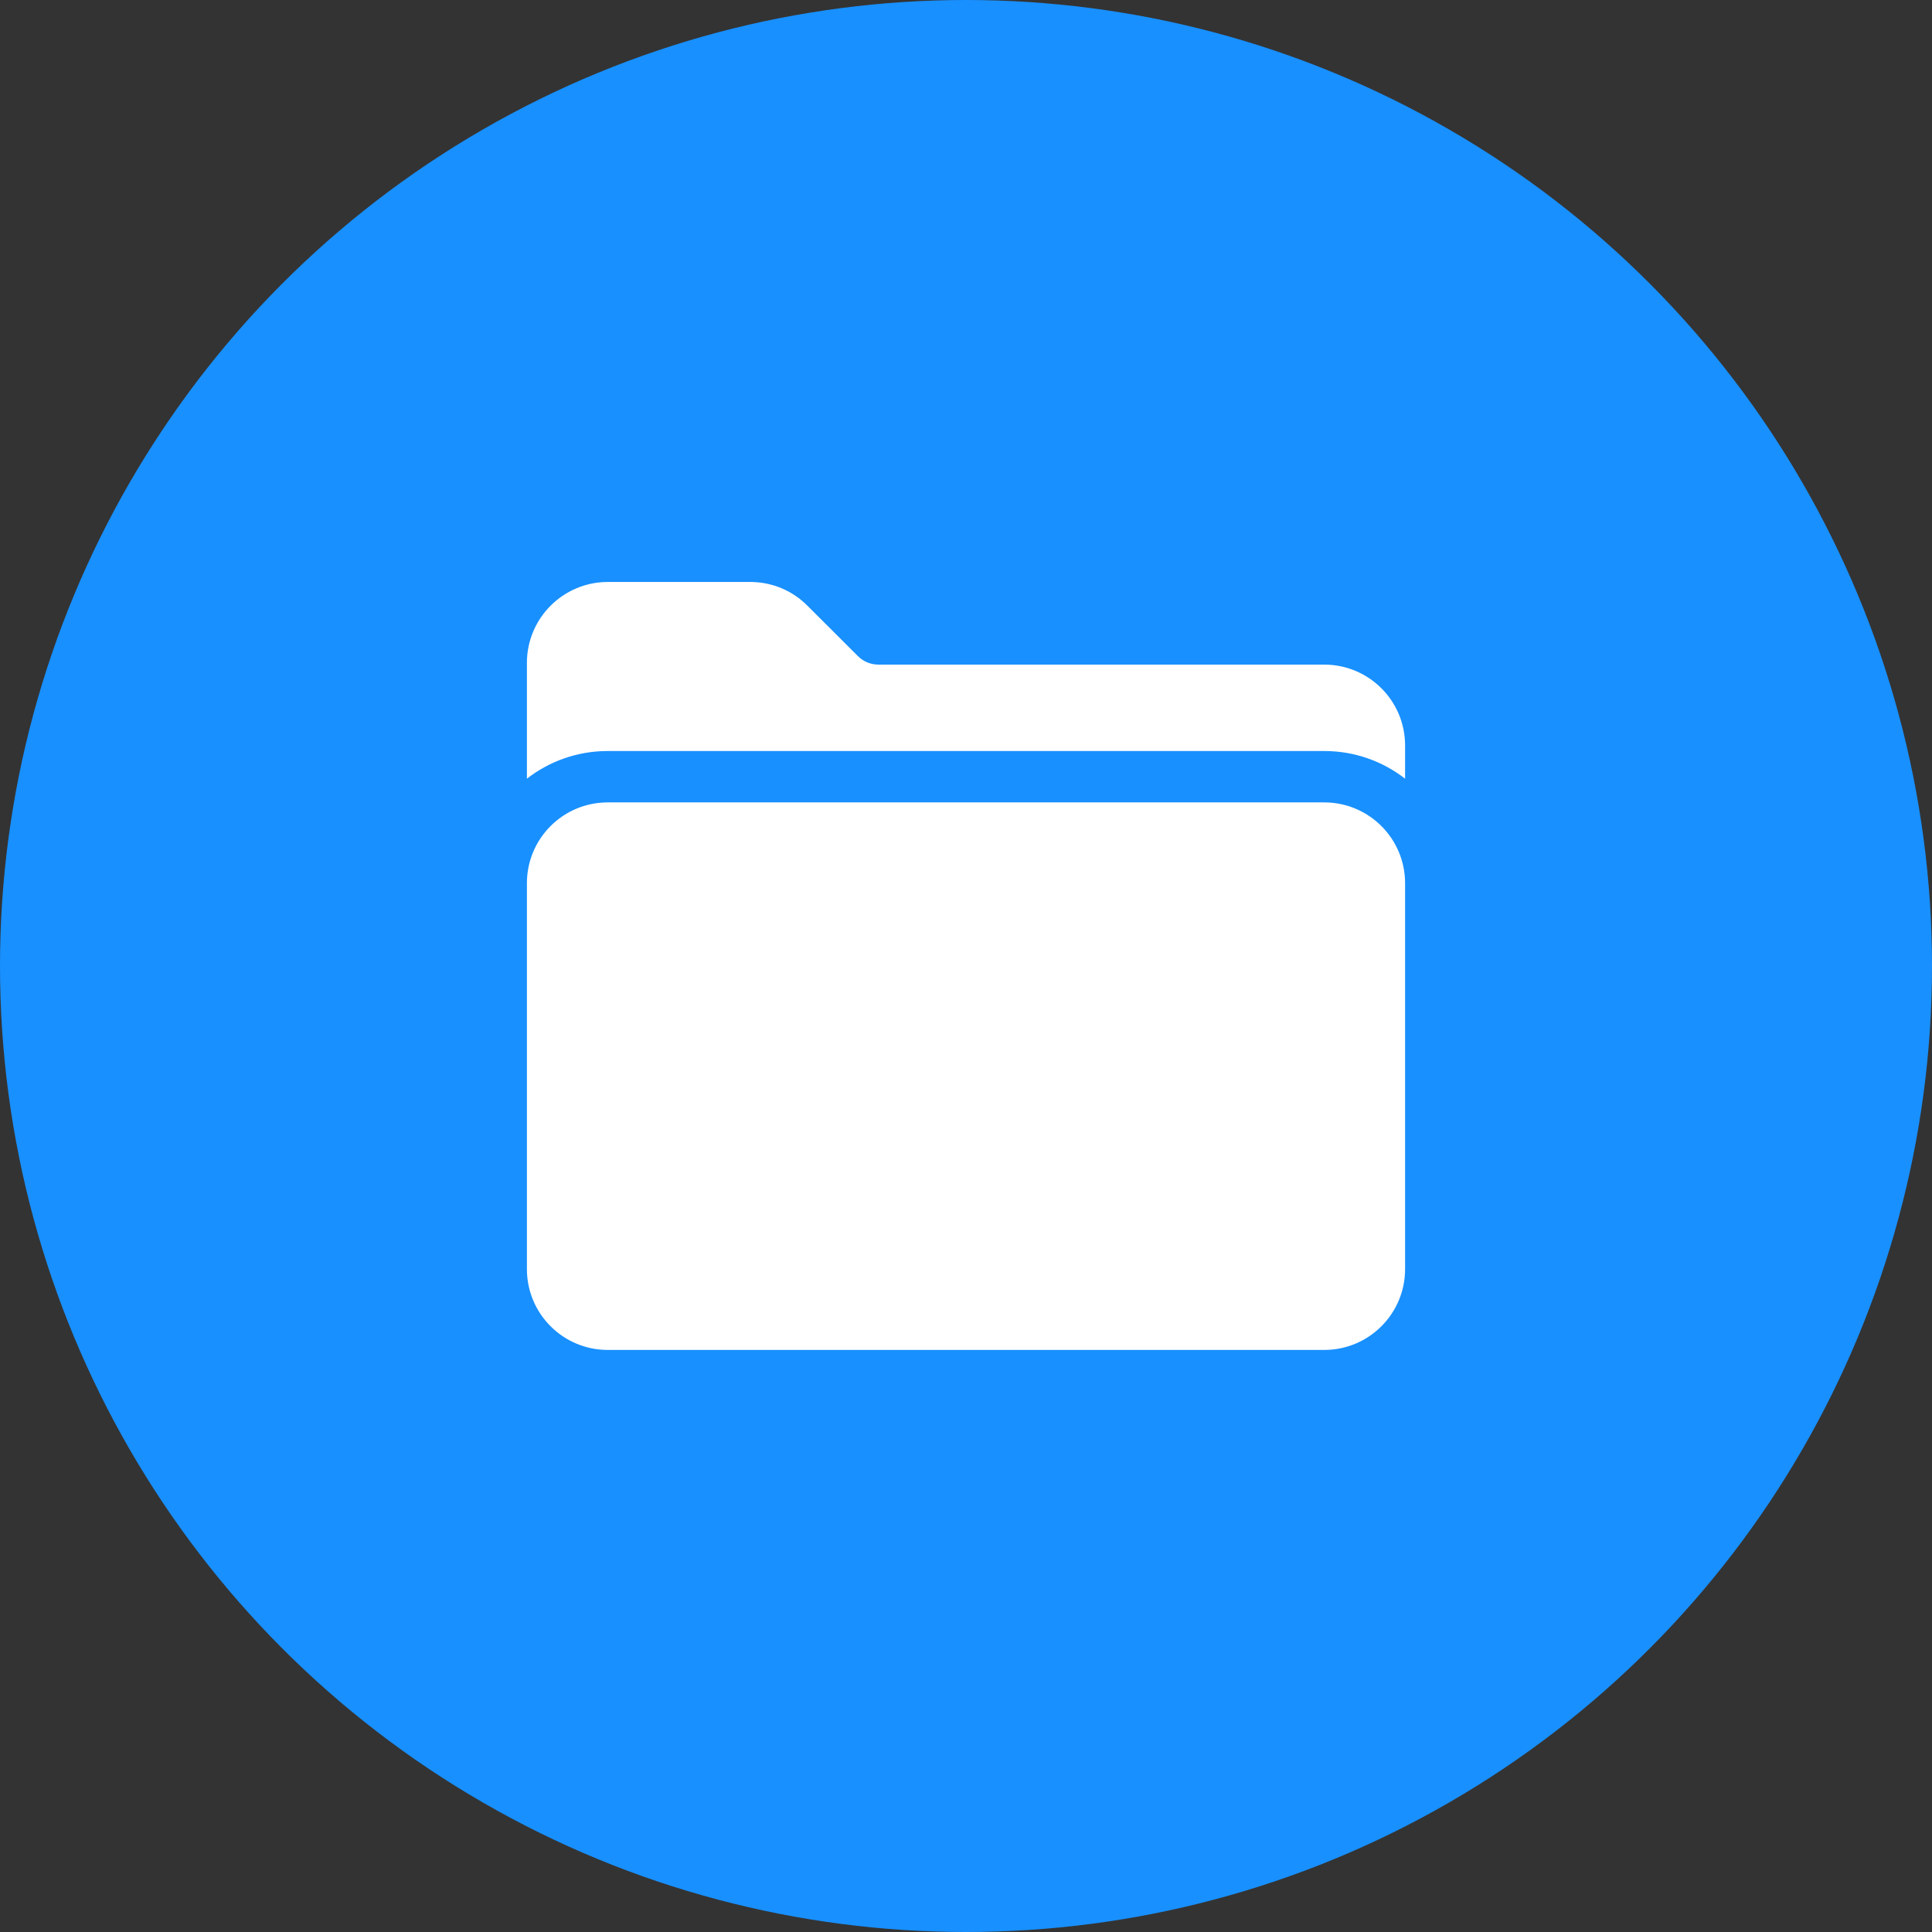 <svg width="22" height="22" viewBox="0 0 22 22" fill="none" xmlns="http://www.w3.org/2000/svg">
<rect x="0" y="0" width="22" height="22" fill="#333333" stroke="none"/>
<circle cx="11" cy="11" r="11" fill="#1890FF"/>
<g clip-path="url(#clip0)">
<path d="M15.079 7.568H10.005C9.915 7.568 9.831 7.534 9.768 7.47L9.194 6.897C9.021 6.723 8.789 6.627 8.543 6.627H6.921C6.413 6.627 6 7.04 6 7.548V8.867C6.255 8.669 6.574 8.552 6.921 8.552H15.079C15.426 8.552 15.745 8.669 16 8.867V8.489C16 7.98 15.588 7.568 15.079 7.568Z" fill="white"/>
<path d="M15.079 9.137H6.921C6.411 9.137 6 9.549 6 10.058V14.451C6 14.96 6.412 15.372 6.921 15.372H15.079C15.589 15.372 16 14.959 16 14.451V10.058C16 9.549 15.588 9.137 15.079 9.137Z" fill="white"/>
</g>
<defs>
<clipPath id="clip0">
<rect x="6" y="6" width="10" height="10" fill="white"/>
</clipPath>
</defs>
</svg>
